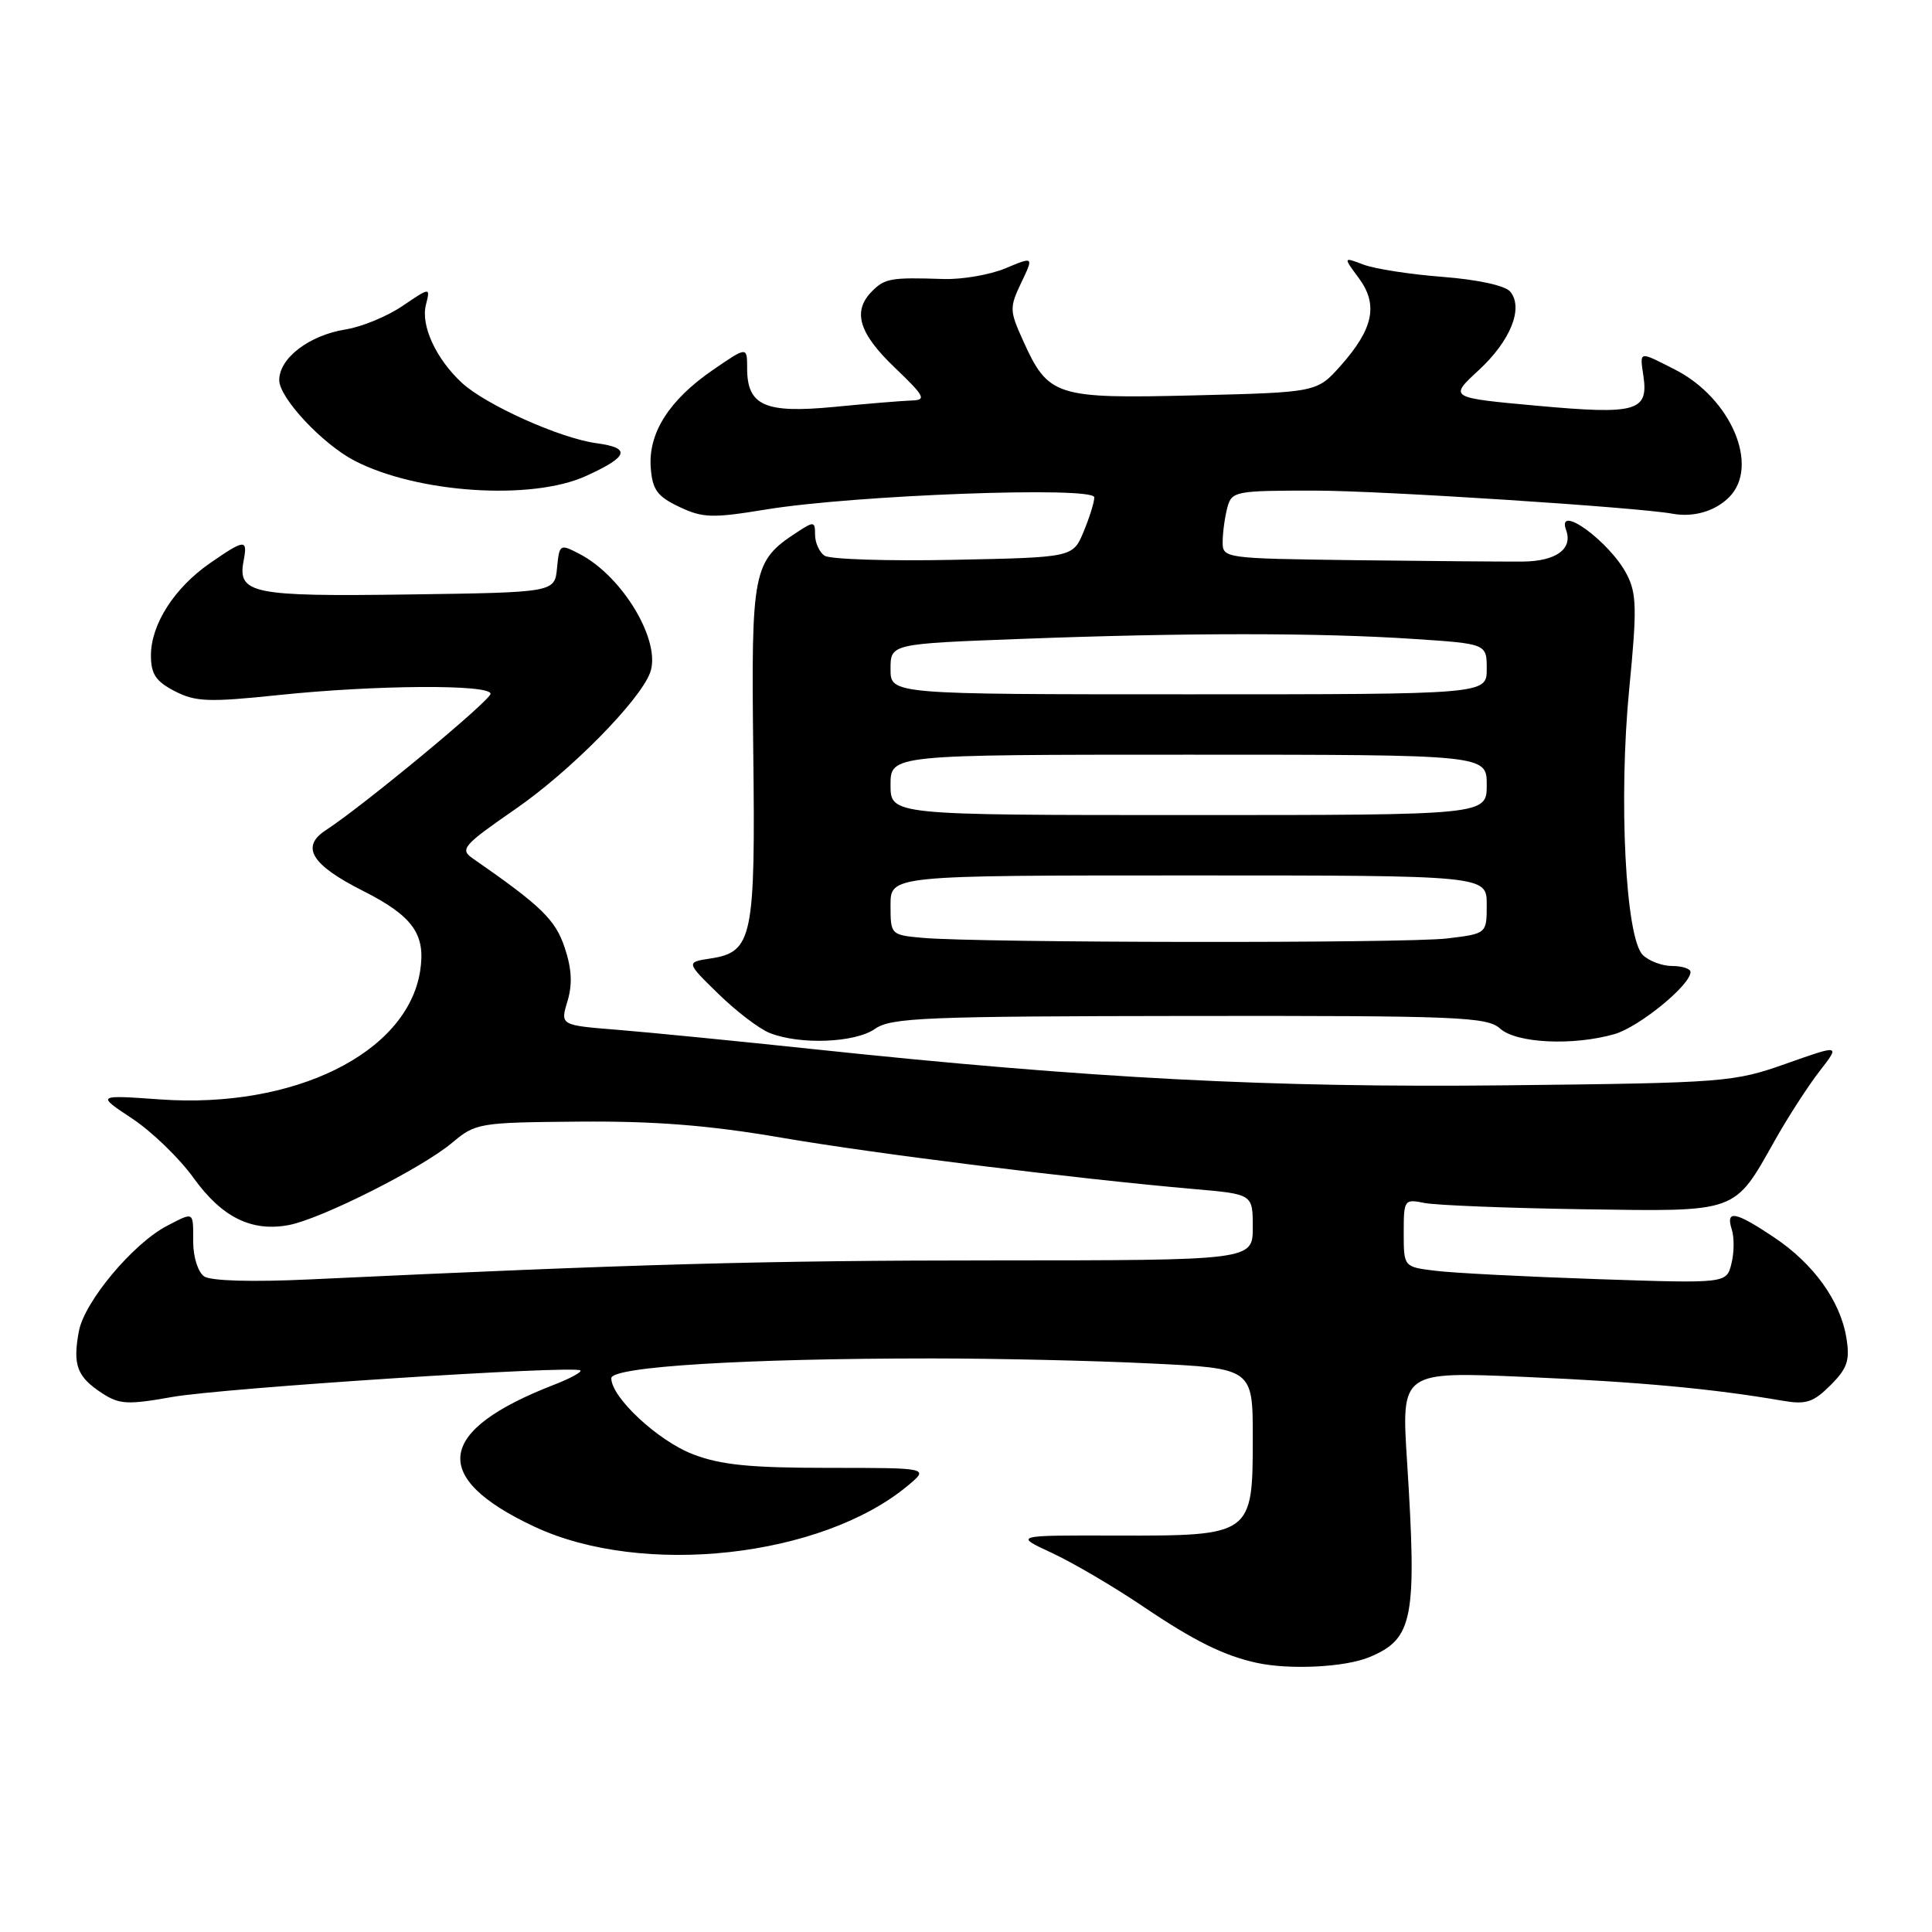<?xml version="1.0" encoding="UTF-8" standalone="no"?>
<!DOCTYPE svg PUBLIC "-//W3C//DTD SVG 1.1//EN" "http://www.w3.org/Graphics/SVG/1.1/DTD/svg11.dtd" >
<svg xmlns="http://www.w3.org/2000/svg" xmlns:xlink="http://www.w3.org/1999/xlink" version="1.1" viewBox="0 0 256 256">
 <g >
 <path fill="currentColor"
d=" M 181.45 219.58 C 187.27 217.15 187.77 214.55 186.44 193.61 C 185.68 181.73 185.68 181.73 202.09 182.45 C 217.28 183.11 226.97 184.01 236.18 185.60 C 239.30 186.14 240.26 185.83 242.55 183.55 C 244.79 181.31 245.14 180.26 244.66 177.30 C 243.87 172.40 240.33 167.47 235.08 163.96 C 229.93 160.51 228.63 160.27 229.47 162.91 C 229.81 163.97 229.79 166.01 229.42 167.45 C 228.77 170.07 228.77 170.07 211.63 169.49 C 202.21 169.17 192.59 168.68 190.25 168.39 C 186.00 167.88 186.00 167.88 186.00 163.36 C 186.00 158.96 186.07 158.86 188.75 159.40 C 190.26 159.70 199.67 160.08 209.64 160.23 C 230.46 160.54 229.71 160.81 235.20 151.07 C 236.93 148.00 239.58 143.90 241.09 141.95 C 243.85 138.40 243.85 138.40 236.67 140.94 C 229.71 143.40 228.64 143.49 199.62 143.81 C 168.43 144.15 144.45 142.90 108.00 139.04 C 97.83 137.96 86.06 136.80 81.87 136.46 C 74.23 135.85 74.23 135.85 75.19 132.68 C 75.87 130.43 75.76 128.34 74.82 125.55 C 73.59 121.86 71.72 120.04 62.62 113.73 C 60.90 112.53 61.37 112.00 68.36 107.16 C 75.59 102.16 84.75 92.87 86.14 89.14 C 87.67 85.03 82.55 76.40 76.81 73.41 C 74.18 72.04 74.12 72.08 73.81 75.26 C 73.50 78.50 73.50 78.50 54.13 78.77 C 33.38 79.06 31.45 78.67 32.28 74.31 C 32.84 71.39 32.45 71.42 27.80 74.64 C 23.10 77.90 20.00 82.74 20.00 86.84 C 20.00 89.32 20.64 90.28 23.15 91.58 C 25.91 93.00 27.63 93.07 36.90 92.10 C 49.80 90.75 65.00 90.66 65.00 91.93 C 65.00 92.81 48.13 106.78 43.18 110.00 C 39.79 112.20 41.26 114.60 48.09 118.04 C 54.75 121.41 56.45 123.82 55.66 128.73 C 53.90 139.57 38.95 146.93 21.23 145.68 C 12.78 145.08 12.78 145.08 17.52 148.22 C 20.13 149.95 23.79 153.49 25.66 156.10 C 29.42 161.32 33.36 163.26 38.30 162.32 C 42.60 161.49 55.91 154.79 59.90 151.43 C 63.03 148.80 63.45 148.73 76.81 148.62 C 86.82 148.54 93.99 149.11 103.50 150.74 C 116.07 152.90 142.32 156.16 158.25 157.56 C 166.00 158.23 166.00 158.23 166.00 162.62 C 166.00 167.00 166.00 167.00 131.75 167.01 C 101.19 167.02 84.61 167.48 41.00 169.53 C 33.37 169.89 27.94 169.73 27.05 169.13 C 26.24 168.57 25.60 166.56 25.60 164.57 C 25.60 160.46 25.75 160.56 22.15 162.42 C 17.64 164.76 11.19 172.46 10.45 176.40 C 9.62 180.87 10.20 182.43 13.50 184.59 C 15.80 186.10 16.89 186.16 22.80 185.11 C 29.57 183.91 76.16 180.88 76.90 181.59 C 77.13 181.80 75.55 182.66 73.40 183.49 C 57.76 189.56 56.91 195.78 70.83 202.30 C 85.13 209.00 108.87 206.38 120.31 196.84 C 123.11 194.50 123.11 194.50 109.81 194.50 C 99.35 194.50 95.49 194.11 91.80 192.69 C 87.15 190.89 81.00 185.16 81.00 182.62 C 81.00 181.09 98.75 180.00 123.50 180.00 C 131.85 180.00 144.83 180.29 152.34 180.66 C 166.00 181.31 166.00 181.31 166.00 190.50 C 166.00 203.44 165.90 203.51 148.06 203.47 C 134.34 203.43 134.34 203.43 139.36 205.76 C 142.12 207.04 147.56 210.23 151.44 212.85 C 158.19 217.41 162.13 219.37 166.50 220.33 C 170.88 221.29 178.24 220.92 181.45 219.58 Z  M 115.94 136.33 C 118.06 134.84 122.58 134.66 157.60 134.62 C 193.29 134.58 197.05 134.74 198.77 136.29 C 200.92 138.24 208.44 138.60 213.94 137.02 C 217.19 136.08 224.00 130.53 224.00 128.80 C 224.00 128.36 222.91 128.00 221.57 128.00 C 220.24 128.00 218.48 127.34 217.67 126.53 C 215.39 124.25 214.46 105.86 215.88 91.28 C 216.92 80.69 216.87 78.66 215.56 76.11 C 213.32 71.78 206.17 66.57 207.52 70.25 C 208.43 72.73 206.19 74.36 201.83 74.41 C 199.45 74.43 189.51 74.35 179.75 74.23 C 162.07 74.00 162.00 73.99 162.01 71.75 C 162.02 70.51 162.30 68.49 162.63 67.25 C 163.21 65.09 163.66 65.00 174.37 65.01 C 183.06 65.02 216.99 67.22 221.62 68.07 C 224.38 68.58 227.25 67.75 229.11 65.89 C 233.21 61.79 229.40 52.78 221.96 48.98 C 217.10 46.50 217.27 46.46 217.76 49.81 C 218.45 54.51 216.84 54.96 203.74 53.77 C 191.99 52.70 191.99 52.70 195.92 49.07 C 200.16 45.16 201.91 40.80 200.11 38.64 C 199.45 37.84 195.82 37.05 191.19 36.69 C 186.89 36.36 182.15 35.63 180.67 35.06 C 177.97 34.04 177.97 34.04 180.05 36.85 C 182.65 40.37 181.99 43.56 177.66 48.44 C 174.50 51.99 174.50 51.99 158.25 52.39 C 139.78 52.84 138.91 52.55 135.52 45.04 C 133.77 41.17 133.76 40.73 135.32 37.46 C 136.98 33.98 136.98 33.98 133.24 35.55 C 131.18 36.41 127.47 37.05 125.00 36.97 C 118.08 36.74 117.26 36.88 115.57 38.57 C 112.92 41.22 113.77 44.12 118.52 48.67 C 122.57 52.55 122.80 53.01 120.77 53.07 C 119.52 53.11 114.90 53.49 110.50 53.92 C 101.35 54.80 99.00 53.75 99.00 48.80 C 99.00 45.90 99.00 45.90 94.42 49.05 C 88.64 53.03 85.87 57.41 86.23 62.00 C 86.45 64.90 87.10 65.78 90.00 67.16 C 93.12 68.64 94.37 68.68 101.50 67.51 C 113.21 65.59 145.00 64.41 145.00 65.90 C 145.00 66.54 144.36 68.59 143.58 70.46 C 142.16 73.86 142.16 73.86 126.33 74.18 C 117.62 74.36 109.94 74.11 109.25 73.63 C 108.56 73.15 108.00 71.90 108.00 70.85 C 108.00 69.07 107.85 69.05 105.57 70.55 C 99.76 74.35 99.53 75.54 99.81 99.50 C 100.11 124.26 99.72 126.15 94.17 127.00 C 90.89 127.50 90.89 127.50 95.20 131.70 C 97.56 134.01 100.62 136.34 102.00 136.88 C 106.01 138.47 113.30 138.18 115.94 136.33 Z  M 77.63 63.08 C 83.29 60.51 83.67 59.35 79.05 58.73 C 74.21 58.08 64.31 53.63 61.16 50.69 C 57.76 47.52 55.75 43.14 56.43 40.41 C 57.03 38.04 57.03 38.04 53.35 40.53 C 51.33 41.91 47.94 43.31 45.81 43.65 C 40.97 44.42 37.00 47.45 37.00 50.37 C 37.00 52.72 42.73 58.85 47.00 61.06 C 55.31 65.35 70.43 66.35 77.63 63.08 Z  M 122.25 124.27 C 118.03 123.89 118.00 123.85 118.00 119.94 C 118.00 116.00 118.00 116.00 157.50 116.00 C 197.00 116.00 197.00 116.00 197.00 119.86 C 197.00 123.72 197.00 123.72 191.75 124.35 C 186.29 125.01 129.70 124.94 122.25 124.27 Z  M 118.00 104.00 C 118.00 100.00 118.00 100.00 157.50 100.00 C 197.00 100.00 197.00 100.00 197.00 104.00 C 197.00 108.00 197.00 108.00 157.50 108.00 C 118.00 108.00 118.00 108.00 118.00 104.00 Z  M 118.00 88.66 C 118.00 85.31 118.00 85.31 135.25 84.66 C 157.07 83.83 174.79 83.83 187.25 84.66 C 197.00 85.30 197.00 85.30 197.00 88.65 C 197.00 92.00 197.00 92.00 157.50 92.00 C 118.00 92.00 118.00 92.00 118.00 88.66 Z "/>
</g>
</svg>